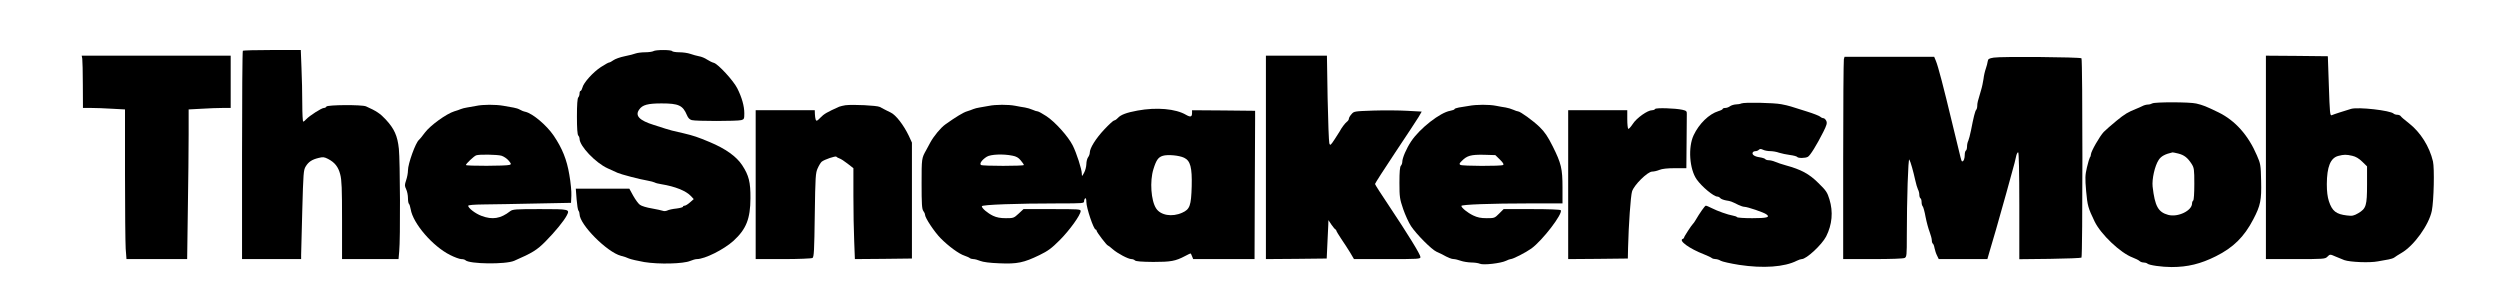 <?xml version="1.0" standalone="no"?>
<!DOCTYPE svg PUBLIC "-//W3C//DTD SVG 20010904//EN"
 "http://www.w3.org/TR/2001/REC-SVG-20010904/DTD/svg10.dtd">
<svg version="1.0" xmlns="http://www.w3.org/2000/svg"
 width="2200pt" height="252pt" viewBox="0 0 2200 252"
 preserveAspectRatio="xMidYMid meet">

<g transform="translate(0,252) scale(0.1,-0.1)"
fill="#000000" stroke="none">
<path d="M2137 2073 c-4 -3 -7 -417 -7 -920 l0 -913 260 0 260 0 0 38 c0 20 5
196 10 390 9 330 11 356 30 387 25 41 55 61 113 75 39 10 49 9 83 -8 60 -31
91 -70 108 -137 13 -48 16 -124 16 -402 l0 -343 249 0 248 0 6 68 c11 106 8
797 -3 902 -12 115 -40 177 -116 259 -47 51 -83 75 -173 115 -35 16 -343 14
-349 -2 -2 -6 -12 -12 -22 -12 -20 0 -126 -68 -155 -99 -10 -12 -22 -21 -27
-21 -4 0 -8 71 -8 158 0 86 -3 228 -7 315 l-6 157 -252 0 c-138 0 -255 -3
-258 -7z"/>
<path d="M5750 2070 c-8 -5 -41 -10 -72 -10 -31 0 -69 -5 -83 -10 -14 -6 -59
-17 -98 -25 -40 -8 -84 -24 -99 -35 -15 -11 -32 -20 -38 -20 -6 0 -38 -18 -72
-40 -69 -45 -154 -139 -163 -182 -4 -15 -11 -28 -16 -28 -5 0 -9 -10 -9 -23 0
-13 -5 -28 -11 -34 -8 -8 -12 -64 -12 -168 0 -104 4 -160 12 -168 6 -6 11 -19
11 -28 0 -64 141 -212 247 -260 37 -17 77 -35 88 -40 28 -13 199 -58 262 -68
28 -5 58 -13 65 -17 7 -5 33 -11 58 -15 122 -20 217 -58 261 -105 l24 -26 -33
-29 c-18 -16 -39 -29 -47 -29 -8 0 -15 -4 -15 -9 0 -5 -26 -12 -57 -16 -32 -3
-68 -11 -80 -17 -12 -6 -30 -7 -40 -3 -10 4 -54 13 -97 21 -44 7 -91 21 -105
32 -14 10 -40 46 -59 80 l-34 62 -235 0 -236 0 7 -93 c4 -50 11 -96 17 -102 5
-5 9 -18 9 -29 0 -92 242 -335 364 -367 23 -5 55 -16 71 -24 17 -7 77 -21 134
-31 128 -21 344 -16 405 10 21 9 47 16 58 16 70 0 238 84 324 162 111 102 147
193 148 373 1 142 -14 201 -72 290 -51 78 -146 146 -287 205 -105 44 -141 56
-229 77 -94 21 -128 30 -161 41 -16 6 -61 20 -100 32 -129 40 -169 82 -130
136 28 41 75 54 197 54 150 0 187 -17 223 -103 10 -25 24 -39 43 -44 35 -10
399 -10 435 0 25 7 27 11 27 60 0 64 -22 141 -62 220 -34 68 -169 214 -206
224 -14 3 -41 17 -60 29 -19 13 -50 26 -71 29 -20 4 -54 13 -76 21 -23 8 -66
14 -97 14 -31 0 -60 5 -63 10 -8 13 -145 13 -165 0z"/>
<path d="M724 2003 c2 -16 5 -119 5 -230 l1 -203 73 0 c39 0 123 -3 185 -7
l112 -6 0 -567 c0 -312 3 -608 6 -658 l7 -92 267 0 267 0 6 437 c4 240 7 536
7 658 l0 222 113 6 c61 4 145 7 185 7 l72 0 0 230 0 230 -655 0 -656 0 5 -27z"/>
<path d="M11140 1135 l0 -895 268 2 267 3 6 130 c4 72 7 148 8 169 l1 39 26
-39 c15 -21 30 -40 35 -42 5 -2 9 -8 9 -12 0 -5 20 -37 43 -72 24 -35 59 -89
78 -120 l34 -58 292 0 c277 0 293 1 293 18 0 22 -111 202 -277 451 -68 101
-123 187 -123 192 0 5 80 130 178 277 98 147 191 288 206 313 l27 47 -128 7
c-70 4 -204 5 -298 2 -168 -6 -170 -6 -192 -32 -13 -14 -23 -32 -23 -40 0 -8
-8 -20 -18 -27 -15 -11 -48 -55 -62 -83 -3 -5 -23 -37 -44 -69 -37 -56 -40
-59 -48 -37 -4 13 -11 192 -15 397 l-6 374 -269 0 -268 0 0 -895z"/>
<path d="M19940 1135 l0 -895 260 0 c247 0 261 1 280 20 24 24 24 24 74 2 23
-10 57 -24 76 -31 52 -18 225 -25 295 -11 33 6 76 14 95 17 19 3 42 11 50 17
8 7 36 24 61 39 111 63 244 248 269 372 18 91 24 375 10 435 -31 131 -110 256
-211 335 -35 27 -68 55 -72 62 -4 7 -18 13 -30 13 -13 0 -28 5 -33 10 -28 28
-311 60 -374 42 -57 -17 -154 -48 -171 -56 -15 -6 -17 20 -25 256 l-9 263
-272 3 -273 2 0 -895z m760 14 c31 -7 58 -23 88 -52 l42 -41 0 -159 c0 -187
-8 -212 -77 -253 -40 -23 -53 -26 -100 -20 -95 11 -130 38 -159 126 -12 38
-18 84 -18 150 1 153 32 230 101 248 50 13 70 13 123 1z"/>
<path d="M16226 1998 c-3 -13 -6 -413 -6 -890 l0 -868 261 0 c160 0 268 4 280
10 18 10 19 23 19 198 0 315 12 685 22 668 12 -21 35 -104 52 -181 7 -33 18
-70 24 -82 7 -12 12 -33 12 -47 0 -14 5 -28 10 -31 6 -3 10 -19 10 -34 0 -15
4 -31 10 -37 5 -5 17 -47 25 -93 9 -46 25 -105 36 -133 10 -27 19 -60 19 -73
0 -13 4 -26 9 -29 5 -3 12 -21 15 -40 4 -19 13 -48 22 -65 l15 -31 214 0 214
0 21 73 c12 39 36 124 55 187 38 131 148 525 163 585 6 22 13 52 16 68 4 15
11 27 16 27 6 0 10 -170 10 -470 l0 -471 269 3 c148 2 273 7 278 11 11 11 11
1743 0 1754 -11 11 -709 17 -772 6 -43 -7 -50 -12 -53 -33 -2 -14 -9 -43 -17
-65 -8 -22 -17 -62 -20 -90 -4 -27 -13 -72 -22 -100 -29 -96 -33 -112 -33
-136 0 -14 -4 -29 -9 -35 -10 -10 -24 -67 -46 -181 -8 -40 -19 -81 -24 -92 -6
-11 -11 -33 -11 -50 0 -16 -4 -33 -10 -36 -5 -3 -10 -19 -10 -35 0 -34 -9 -60
-21 -60 -9 0 -5 -15 -89 335 -77 321 -124 501 -144 549 l-15 36 -394 0 -395 0
-6 -22z"/>
<path d="M15325 1610 c-11 -5 -34 -9 -51 -9 -16 -1 -39 -8 -50 -16 -10 -8 -29
-15 -41 -15 -13 0 -23 -4 -23 -8 0 -5 -17 -14 -38 -20 -82 -25 -170 -110 -218
-212 -50 -106 -37 -298 27 -389 46 -65 150 -151 182 -151 8 0 20 -6 26 -14 6
-7 29 -16 52 -20 40 -6 46 -9 107 -39 19 -9 42 -17 53 -17 26 0 171 -49 193
-66 36 -26 6 -34 -124 -34 -71 0 -131 4 -134 9 -3 5 -20 11 -38 14 -42 7 -133
39 -186 66 -23 12 -45 21 -51 21 -8 0 -53 -64 -91 -129 -8 -14 -18 -28 -22
-31 -11 -9 -78 -112 -78 -120 0 -5 -5 -10 -11 -12 -42 -14 57 -86 186 -136 33
-13 64 -28 69 -33 6 -5 21 -9 33 -9 13 0 34 -7 46 -15 12 -7 85 -24 162 -36
211 -32 399 -19 508 37 16 8 35 14 42 14 42 0 177 126 215 199 53 105 63 217
29 327 -19 62 -29 77 -98 144 -80 80 -151 118 -286 155 -33 9 -75 23 -93 31
-18 8 -44 14 -57 14 -13 0 -26 4 -30 9 -3 6 -25 13 -50 17 -46 6 -72 25 -60
44 3 5 14 10 24 10 9 0 22 5 29 12 9 9 18 9 37 0 14 -7 43 -12 64 -12 21 0 56
-6 77 -14 22 -7 65 -16 96 -20 32 -4 60 -12 63 -17 8 -12 71 -12 94 1 20 10
78 104 136 219 31 62 35 78 26 98 -6 12 -17 23 -25 23 -8 0 -21 6 -28 13 -7 7
-60 28 -118 46 -58 18 -121 38 -140 44 -19 6 -57 15 -85 20 -68 13 -325 18
-350 7z"/>
<path d="M18940 1610 c-8 -5 -26 -10 -38 -10 -13 0 -36 -6 -50 -14 -15 -7 -38
-18 -52 -23 -73 -29 -102 -46 -175 -106 -44 -36 -94 -80 -112 -98 -36 -38
-113 -173 -113 -198 0 -10 -4 -21 -9 -26 -4 -6 -16 -45 -26 -88 -16 -70 -17
-92 -7 -209 12 -130 17 -147 75 -268 55 -113 227 -276 334 -316 27 -10 54 -24
61 -31 7 -7 23 -13 36 -13 12 0 26 -4 32 -9 14 -15 129 -31 214 -31 142 0 256
28 390 95 154 77 249 171 329 325 64 122 73 169 69 338 -3 140 -5 151 -37 224
-76 178 -191 307 -338 379 -111 54 -137 64 -196 78 -58 14 -366 14 -387 1z
m228 -441 c53 -13 83 -37 118 -91 22 -35 24 -47 24 -177 0 -82 -4 -142 -10
-146 -5 -3 -10 -15 -10 -25 0 -64 -124 -124 -210 -101 -88 24 -117 76 -137
249 -7 66 19 182 53 234 21 33 56 52 122 67 2 1 24 -4 50 -10z"/>
<path d="M4190 1588 c-25 -5 -61 -11 -80 -14 -19 -3 -44 -9 -55 -14 -11 -5
-37 -14 -58 -20 -68 -21 -210 -123 -258 -187 -24 -32 -47 -61 -52 -64 -29 -22
-97 -209 -97 -269 0 -22 -7 -60 -16 -86 -14 -42 -14 -49 0 -79 9 -18 16 -53
16 -78 0 -25 4 -48 9 -51 4 -3 11 -24 15 -47 20 -125 193 -326 347 -403 39
-20 84 -36 98 -36 15 0 31 -4 37 -10 34 -34 354 -38 429 -5 161 70 201 95 277
172 81 82 160 178 185 226 29 56 26 57 -235 57 -219 0 -241 -2 -263 -19 -83
-65 -156 -77 -251 -41 -53 19 -118 69 -118 89 0 7 50 11 143 12 78 1 282 4
452 8 l310 6 3 63 c2 35 -6 118 -18 185 -22 132 -62 232 -138 344 -62 91 -184
194 -248 209 -16 3 -38 12 -49 19 -11 7 -36 15 -55 18 -19 3 -60 11 -90 16
-68 12 -180 12 -240 -1z m222 -438 c20 -6 49 -25 63 -42 25 -30 26 -33 9 -39
-26 -10 -384 -11 -384 -1 0 11 71 78 90 85 27 10 184 7 222 -3z"/>
<path d="M7440 1594 c-19 -3 -44 -9 -55 -13 -105 -47 -135 -64 -165 -96 -30
-31 -35 -33 -42 -18 -3 10 -7 33 -7 51 l-1 32 -260 0 -260 0 0 -655 0 -655
243 0 c135 0 249 5 257 10 13 8 16 65 20 377 5 344 7 371 26 413 11 25 27 50
35 57 23 19 123 53 129 44 3 -4 15 -11 27 -15 13 -4 45 -25 73 -47 l50 -39 0
-243 c0 -133 3 -313 7 -400 l6 -157 251 2 251 3 0 510 0 510 -27 59 c-46 96
-115 186 -162 207 -22 11 -48 23 -56 28 -8 4 -26 13 -38 20 -24 13 -237 23
-302 15z"/>
<path d="M8700 1588 c-25 -5 -61 -11 -80 -14 -19 -3 -44 -9 -55 -14 -11 -5
-36 -14 -56 -20 -31 -9 -96 -48 -190 -115 -41 -29 -102 -103 -133 -160 -14
-27 -30 -57 -35 -65 -41 -73 -41 -72 -41 -297 0 -177 3 -223 15 -239 8 -10 15
-25 15 -33 0 -28 83 -152 137 -207 70 -71 163 -139 211 -154 20 -7 41 -16 46
-21 6 -5 20 -9 32 -9 12 0 39 -7 60 -16 25 -10 83 -18 168 -21 157 -7 215 5
353 72 76 37 107 60 179 132 86 86 184 222 184 256 0 16 -19 17 -251 17 l-252
0 -43 -40 c-42 -39 -46 -40 -112 -40 -49 0 -81 6 -113 21 -48 23 -99 66 -99
84 0 14 313 25 677 25 214 0 223 1 223 19 0 11 5 23 10 26 6 4 10 -9 10 -32 0
-52 64 -243 82 -243 4 0 8 -4 8 -10 0 -12 90 -130 99 -130 3 0 23 -15 43 -33
42 -37 136 -87 165 -87 11 0 24 -5 31 -12 8 -8 58 -12 160 -13 155 0 196 7
281 52 24 13 46 23 48 23 2 0 8 -11 13 -25 l10 -25 270 0 270 0 2 585 c1 322
3 615 3 653 l0 67 -277 3 -278 2 0 -24 c0 -35 -13 -39 -52 -17 -90 54 -260 69
-428 38 -98 -18 -148 -37 -174 -66 -11 -12 -25 -21 -32 -21 -6 0 -46 -36 -87
-80 -73 -78 -127 -163 -127 -204 0 -12 -7 -30 -15 -40 -8 -11 -15 -38 -15 -60
-1 -23 -9 -57 -20 -76 -19 -35 -19 -35 -20 -8 0 38 -47 183 -80 248 -40 80
-157 209 -232 258 -35 23 -70 42 -77 42 -7 0 -27 6 -44 14 -18 8 -48 17 -67
20 -19 3 -57 9 -85 15 -61 12 -174 12 -235 -1z m210 -438 c32 -6 53 -17 72
-41 16 -18 28 -37 28 -41 0 -10 -361 -10 -377 0 -17 11 9 47 51 73 34 21 143
26 226 9z m1510 -18 c56 -27 71 -85 67 -252 -5 -170 -16 -202 -84 -232 -88
-40 -190 -23 -229 38 -45 68 -57 240 -24 345 25 81 43 106 83 118 43 13 143 4
187 -17z"/>
<path d="M12925 1588 c-27 -5 -67 -11 -87 -14 -21 -4 -38 -10 -38 -14 0 -5
-17 -11 -38 -15 -89 -15 -268 -155 -344 -269 -42 -63 -78 -147 -78 -181 0 -12
-6 -27 -12 -33 -9 -9 -13 -53 -13 -150 0 -128 3 -143 33 -232 18 -52 49 -120
69 -150 47 -71 181 -206 224 -225 19 -8 41 -19 49 -23 53 -30 84 -42 103 -42
12 0 40 -7 62 -15 22 -8 63 -14 92 -15 29 0 63 -5 76 -11 30 -14 185 4 230 26
16 8 35 15 41 15 20 0 132 57 182 93 98 71 278 306 259 337 -4 6 -105 10 -254
10 l-249 0 -40 -40 c-39 -39 -41 -40 -109 -40 -53 0 -81 6 -119 24 -50 24
-104 68 -104 84 0 12 262 22 603 22 l287 0 0 138 c0 168 -11 214 -86 364 -43
86 -70 126 -115 170 -58 56 -171 138 -191 138 -5 0 -24 6 -41 14 -18 8 -48 17
-67 20 -19 3 -57 9 -85 15 -60 12 -172 12 -240 -1z m274 -472 c29 -29 37 -42
28 -48 -17 -11 -359 -10 -376 1 -11 7 -9 14 13 35 46 47 81 56 193 54 l102 -3
40 -39z"/>
<path d="M14565 1561 c-3 -6 -15 -11 -27 -11 -39 0 -136 -68 -169 -120 -18
-27 -36 -47 -40 -44 -5 3 -9 41 -9 85 l0 79 -260 0 -260 0 0 -655 0 -655 263
2 262 3 2 95 c5 204 23 457 35 495 17 57 137 175 177 175 16 0 45 7 64 15 24
10 70 15 137 15 l100 0 2 225 c1 124 2 237 2 252 1 24 -4 29 -39 37 -64 14
-232 19 -240 7z"/>
</g>
</svg>
